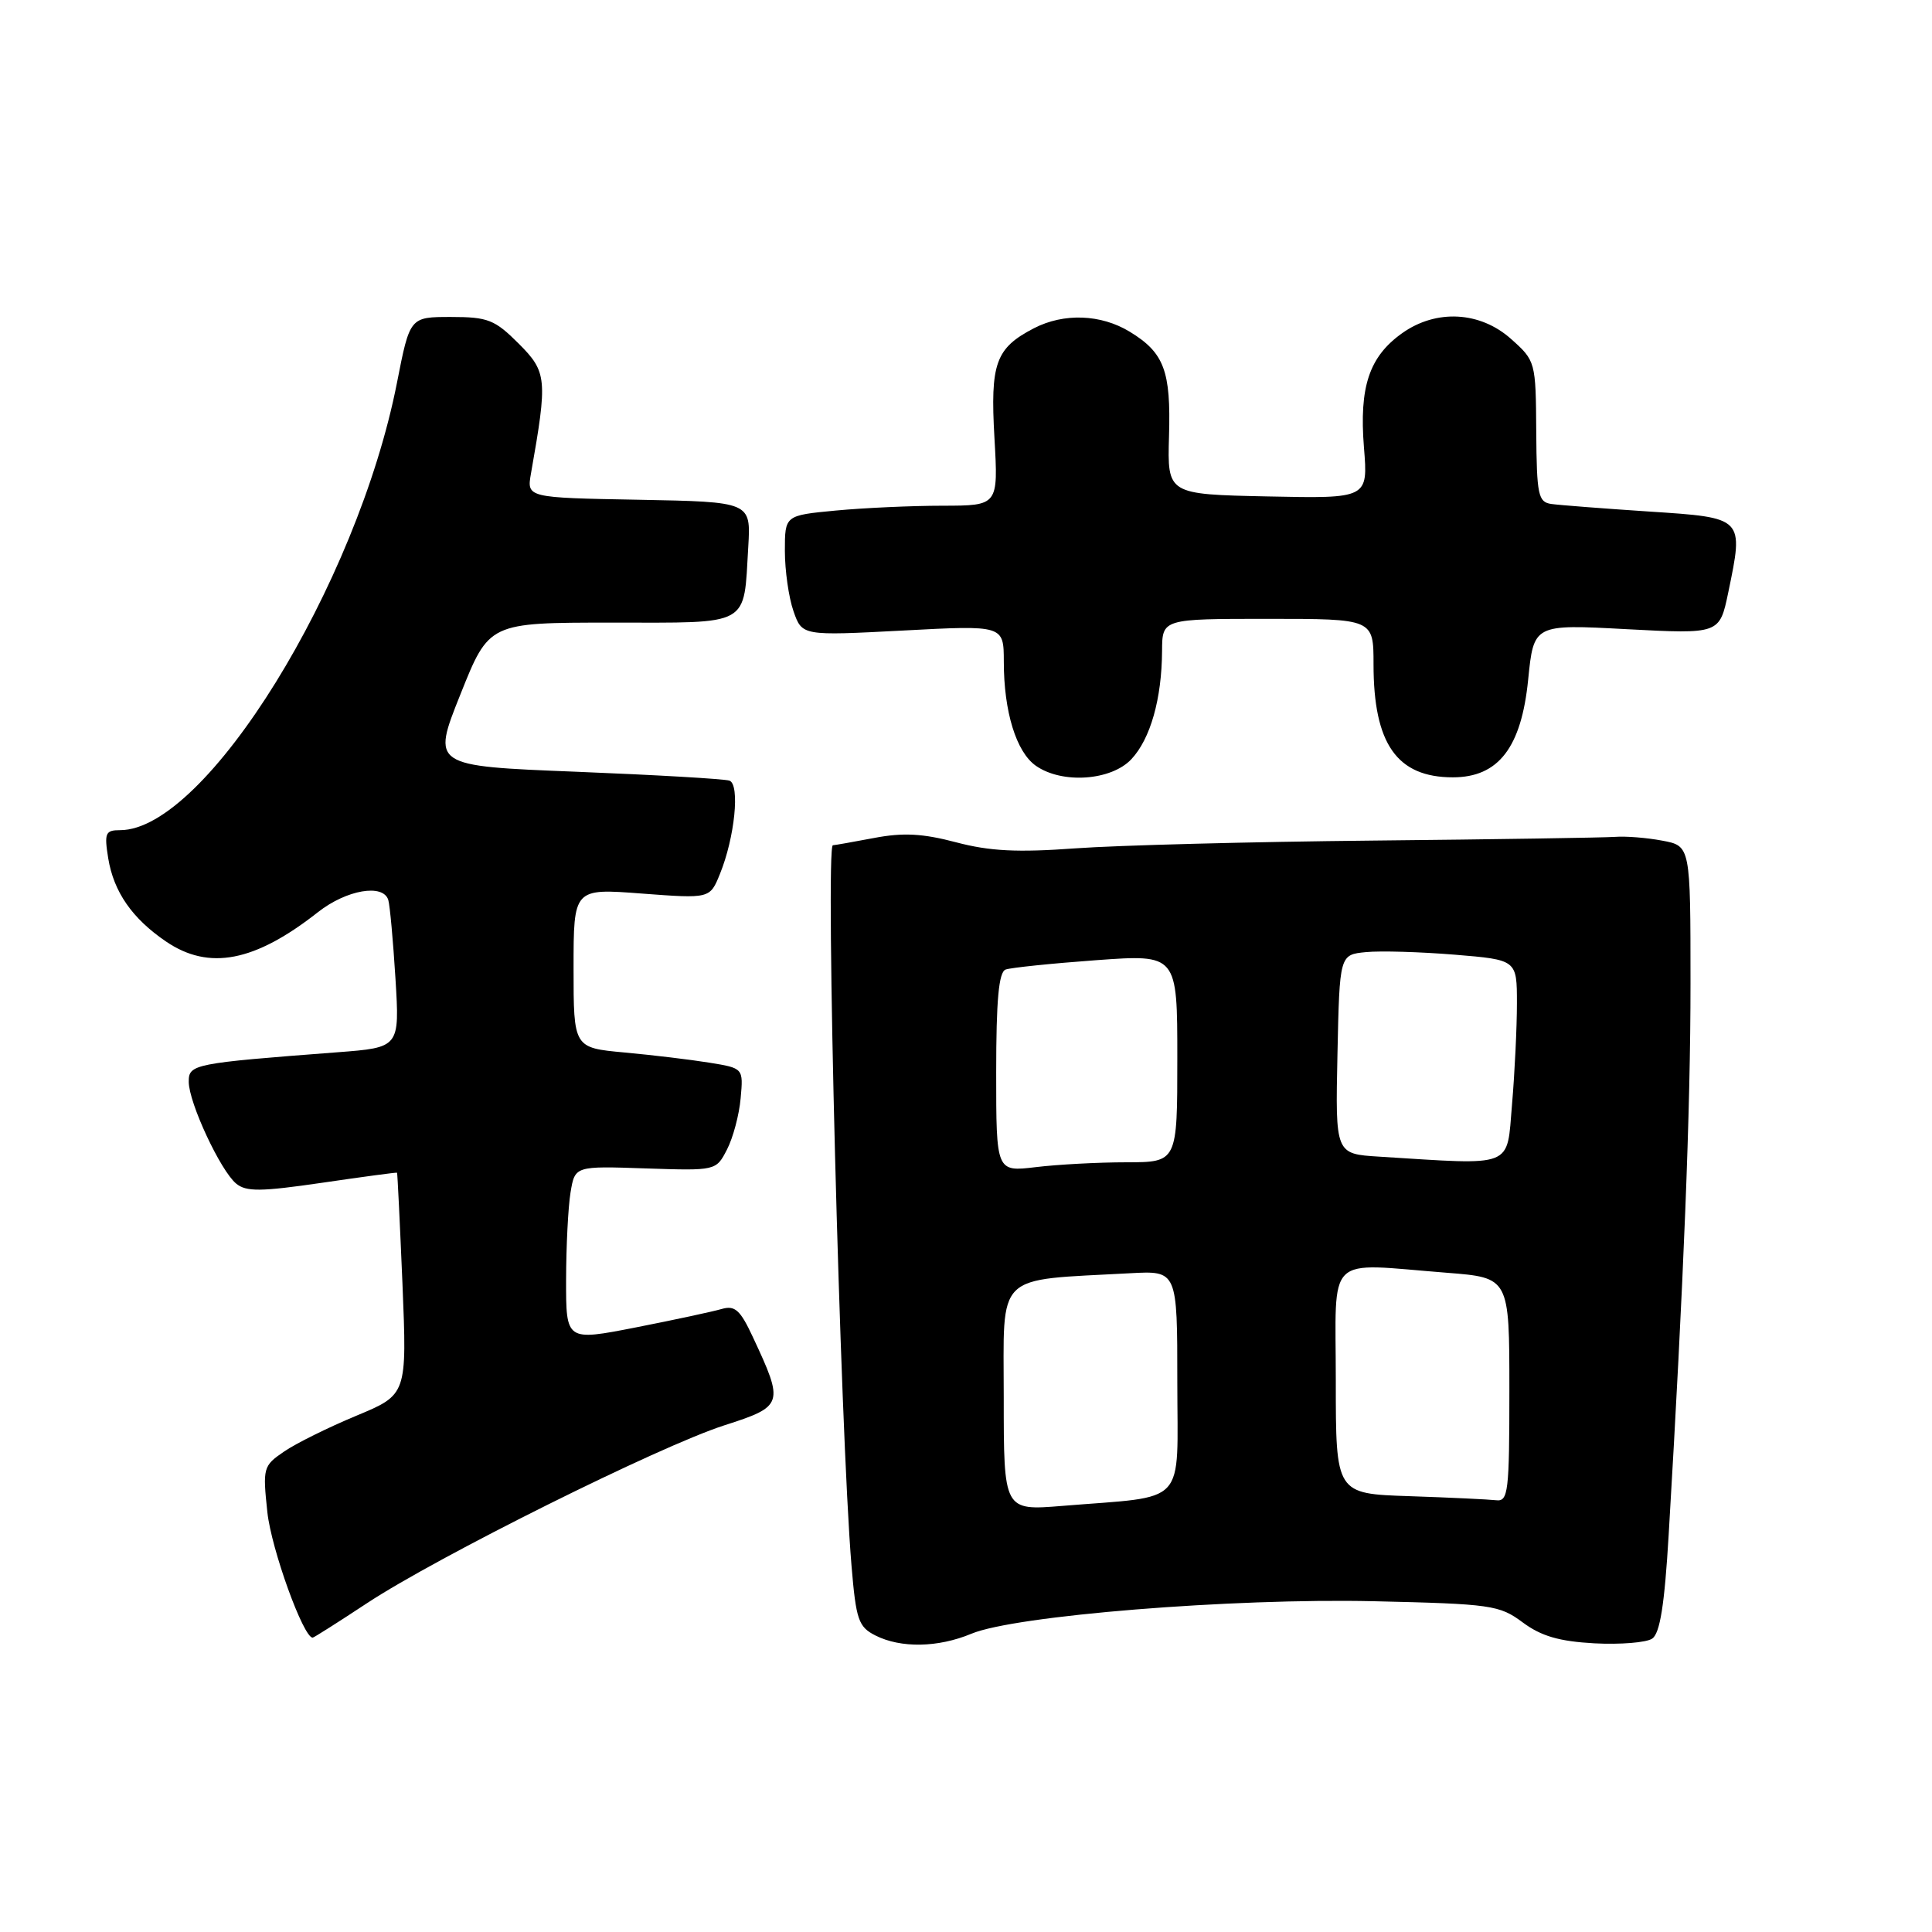 <?xml version="1.0" encoding="UTF-8" standalone="no"?>
<!DOCTYPE svg PUBLIC "-//W3C//DTD SVG 1.1//EN" "http://www.w3.org/Graphics/SVG/1.1/DTD/svg11.dtd" >
<svg xmlns="http://www.w3.org/2000/svg" xmlns:xlink="http://www.w3.org/1999/xlink" version="1.1" viewBox="0 0 256 256">
 <g >
 <path fill="currentColor"
d=" M 128.71 216.48 C 134.46 214.07 163.27 211.75 182.00 212.17 C 197.61 212.53 198.68 212.68 201.77 214.98 C 204.22 216.80 206.60 217.49 211.27 217.75 C 214.70 217.93 218.14 217.65 218.92 217.13 C 219.96 216.43 220.56 212.65 221.11 203.33 C 223.09 170.01 224.01 146.98 224.00 130.30 C 224.00 112.09 224.00 112.09 220.26 111.39 C 218.21 111.00 215.40 110.78 214.01 110.89 C 212.63 110.99 198.22 111.22 182.00 111.38 C 165.78 111.54 148.00 112.01 142.50 112.41 C 134.82 112.97 131.15 112.79 126.69 111.61 C 122.26 110.44 119.67 110.30 115.80 111.04 C 113.01 111.57 110.56 112.00 110.36 112.00 C 109.33 112.00 111.33 189.58 112.83 207.47 C 113.43 214.65 113.75 215.57 116.00 216.71 C 119.37 218.41 124.30 218.32 128.71 216.48 Z  M 48.60 212.45 C 57.95 206.28 87.36 191.64 95.96 188.87 C 103.83 186.34 103.92 186.07 99.76 177.17 C 98.08 173.56 97.38 172.94 95.62 173.45 C 94.45 173.79 89.34 174.89 84.25 175.89 C 75.00 177.70 75.00 177.70 75.01 169.60 C 75.02 165.14 75.28 159.93 75.60 158.00 C 76.18 154.50 76.18 154.50 85.53 154.82 C 94.88 155.13 94.88 155.13 96.33 152.32 C 97.13 150.77 97.95 147.71 98.14 145.52 C 98.50 141.54 98.50 141.54 94.00 140.81 C 91.53 140.41 86.46 139.80 82.75 139.46 C 76.00 138.84 76.00 138.84 76.00 128.28 C 76.00 117.71 76.00 117.71 85.03 118.40 C 94.07 119.08 94.07 119.08 95.40 115.79 C 97.36 110.98 98.07 103.96 96.66 103.44 C 96.02 103.21 86.89 102.68 76.36 102.26 C 57.21 101.50 57.21 101.50 61.01 92.00 C 64.80 82.50 64.80 82.50 81.03 82.50 C 99.64 82.50 98.51 83.13 99.15 72.44 C 99.50 66.50 99.50 66.50 84.64 66.22 C 69.79 65.95 69.79 65.95 70.36 62.72 C 72.57 50.22 72.49 49.29 68.73 45.53 C 65.56 42.36 64.65 42.00 59.76 42.00 C 54.31 42.00 54.31 42.00 52.60 50.72 C 47.32 77.57 27.26 110.00 15.92 110.00 C 13.96 110.00 13.80 110.38 14.34 113.73 C 15.07 118.18 17.51 121.70 21.99 124.75 C 27.69 128.63 33.75 127.46 42.14 120.86 C 45.91 117.90 50.77 117.06 51.45 119.25 C 51.66 119.94 52.09 124.62 52.40 129.65 C 52.96 138.80 52.96 138.80 44.73 139.43 C 25.58 140.89 25.00 141.01 25.01 143.35 C 25.02 146.12 29.21 155.11 31.29 156.83 C 32.62 157.93 34.54 157.91 42.70 156.72 C 48.09 155.93 52.55 155.33 52.61 155.39 C 52.67 155.45 52.99 162.09 53.33 170.15 C 53.93 184.80 53.93 184.80 47.22 187.59 C 43.52 189.13 39.21 191.26 37.64 192.34 C 34.87 194.23 34.80 194.49 35.43 200.40 C 35.96 205.27 40.19 217.00 41.43 217.00 C 41.58 217.00 44.81 214.95 48.60 212.45 Z  M 149.91 100.60 C 152.44 97.90 153.94 92.61 153.98 86.25 C 154.00 82.00 154.00 82.00 168.00 82.00 C 182.00 82.00 182.00 82.00 182.00 88.03 C 182.00 98.57 185.11 103.00 192.51 103.00 C 198.55 103.00 201.59 99.06 202.49 90.05 C 203.23 82.71 203.23 82.71 215.54 83.37 C 227.85 84.02 227.85 84.02 229.00 78.52 C 231.07 68.53 231.14 68.61 218.50 67.78 C 212.45 67.38 206.63 66.93 205.56 66.78 C 203.82 66.53 203.62 65.61 203.56 57.17 C 203.50 47.93 203.47 47.81 200.23 44.92 C 196.13 41.25 190.30 40.94 185.79 44.15 C 181.42 47.26 180.09 51.26 180.73 59.28 C 181.28 66.06 181.28 66.06 167.98 65.78 C 154.68 65.50 154.68 65.50 154.90 57.80 C 155.16 49.12 154.26 46.74 149.69 43.95 C 145.87 41.63 140.97 41.45 137.01 43.49 C 131.92 46.13 131.20 48.12 131.77 58.04 C 132.28 67.00 132.28 67.00 124.89 67.01 C 120.82 67.01 114.46 67.30 110.75 67.65 C 104.00 68.29 104.00 68.29 104.00 73.00 C 104.00 75.58 104.51 79.18 105.14 80.98 C 106.28 84.25 106.28 84.25 119.64 83.55 C 133.00 82.84 133.00 82.84 133.01 87.67 C 133.01 94.31 134.66 99.65 137.26 101.47 C 140.73 103.90 147.23 103.45 149.91 100.60 Z  M 133.00 185.16 C 133.00 168.38 131.65 169.70 149.75 168.71 C 156.00 168.37 156.00 168.37 156.00 183.10 C 156.00 199.83 157.55 198.16 140.75 199.54 C 133.00 200.17 133.00 200.17 133.00 185.16 Z  M 186.75 198.25 C 177.00 197.93 177.00 197.93 177.00 182.96 C 177.00 165.85 175.42 167.38 191.75 168.65 C 200.00 169.30 200.00 169.30 200.00 184.15 C 200.00 197.71 199.85 198.98 198.25 198.79 C 197.29 198.68 192.11 198.43 186.75 198.25 Z  M 132.00 142.11 C 132.00 132.49 132.34 128.81 133.25 128.47 C 133.94 128.22 139.34 127.66 145.25 127.23 C 156.00 126.45 156.00 126.45 156.00 140.22 C 156.00 154.00 156.00 154.00 149.25 154.01 C 145.54 154.01 140.14 154.30 137.25 154.65 C 132.00 155.28 132.00 155.28 132.00 142.11 Z  M 182.72 153.26 C 176.94 152.90 176.94 152.90 177.22 139.70 C 177.50 126.50 177.50 126.50 181.00 126.16 C 182.93 125.97 188.21 126.13 192.75 126.50 C 201.00 127.18 201.00 127.18 201.00 132.94 C 201.00 136.11 200.71 142.14 200.35 146.35 C 199.63 154.86 200.81 154.39 182.72 153.26 Z "/>
</g>
</svg>
